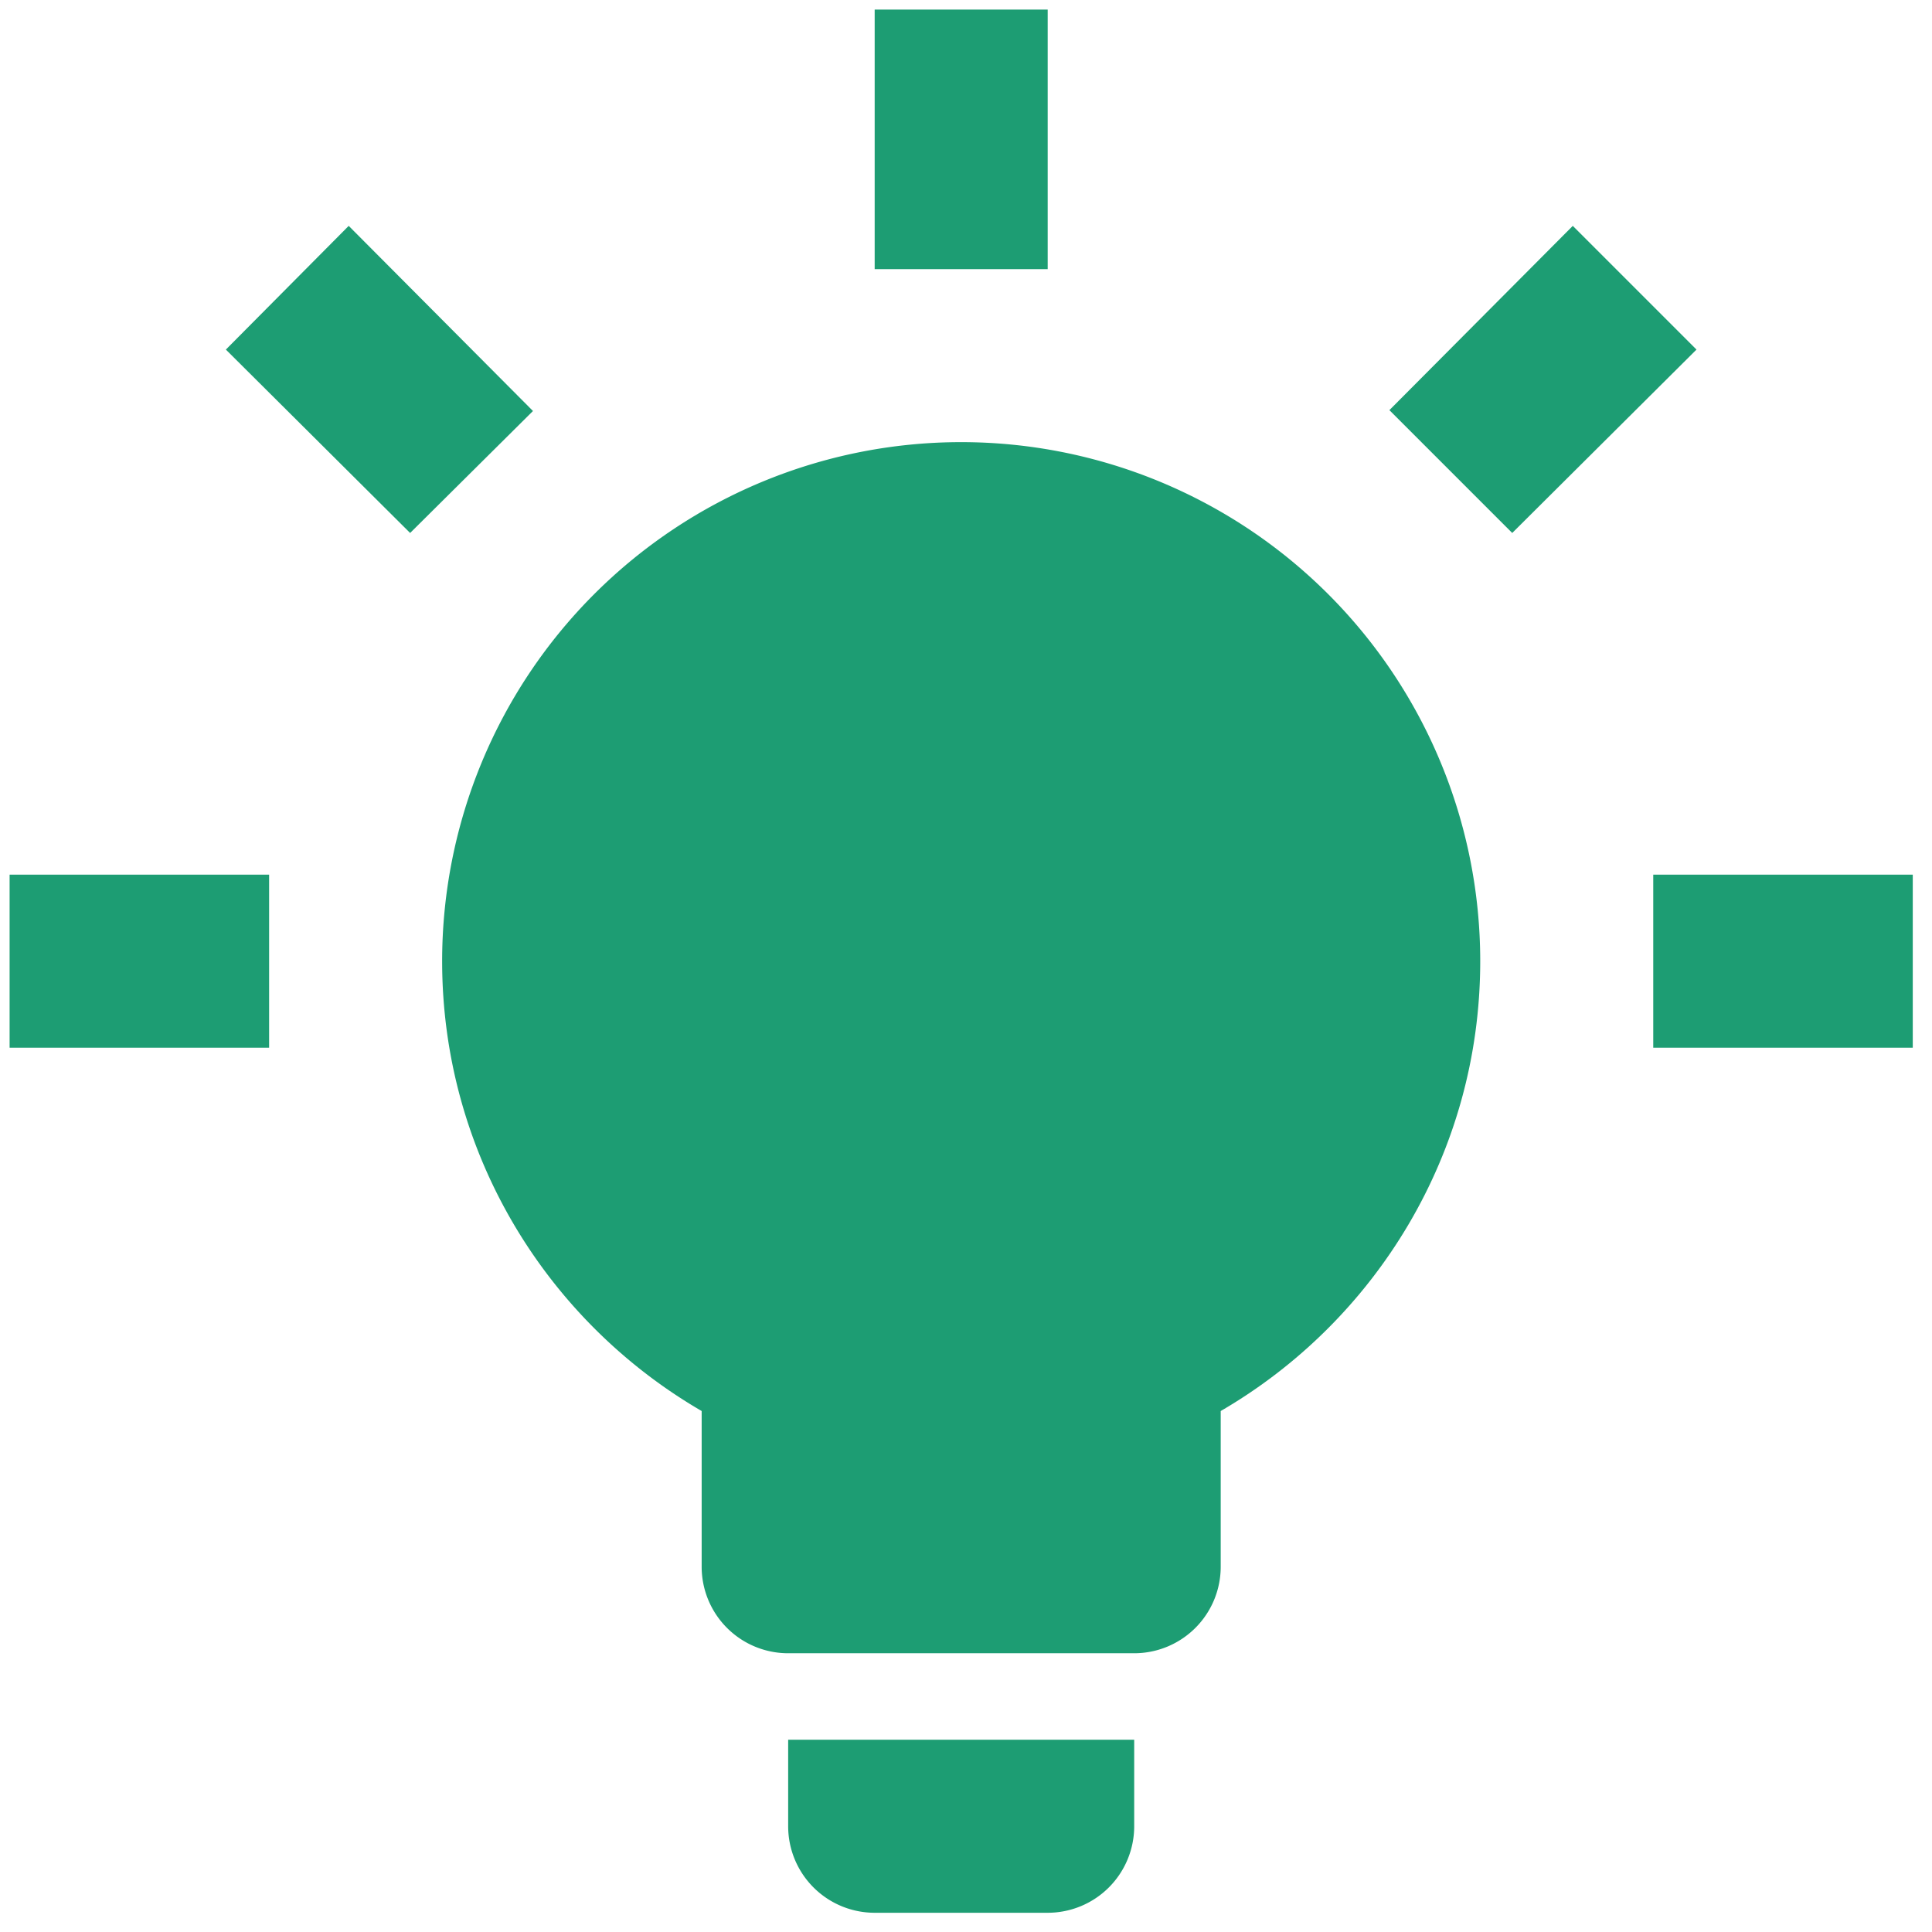 <svg width="67" height="67" fill="none" xmlns="http://www.w3.org/2000/svg"><path d="M33.333 15.333a18 18 0 0 1 18 18c0 6.66-3.63 12.48-9 15.6v5.4a3 3 0 0 1-3 3h-12a3 3 0 0 1-3-3v-5.4c-5.37-3.12-9-8.94-9-15.6a18 18 0 0 1 18-18Zm6 45v3a3 3 0 0 1-3 3h-6a3 3 0 0 1-3-3v-3h12Zm18-30h9v6h-9v-6Zm-57 0h9v6h-9v-6Zm36-30v9h-6v-9h6Zm-24.24 7.5 6.39 6.42-4.26 4.23-6.39-6.36 4.26-4.29Zm36.09 6.39 6.36-6.39 4.29 4.29-6.39 6.36-4.26-4.26Z" fill="#1D9D73"/></svg>